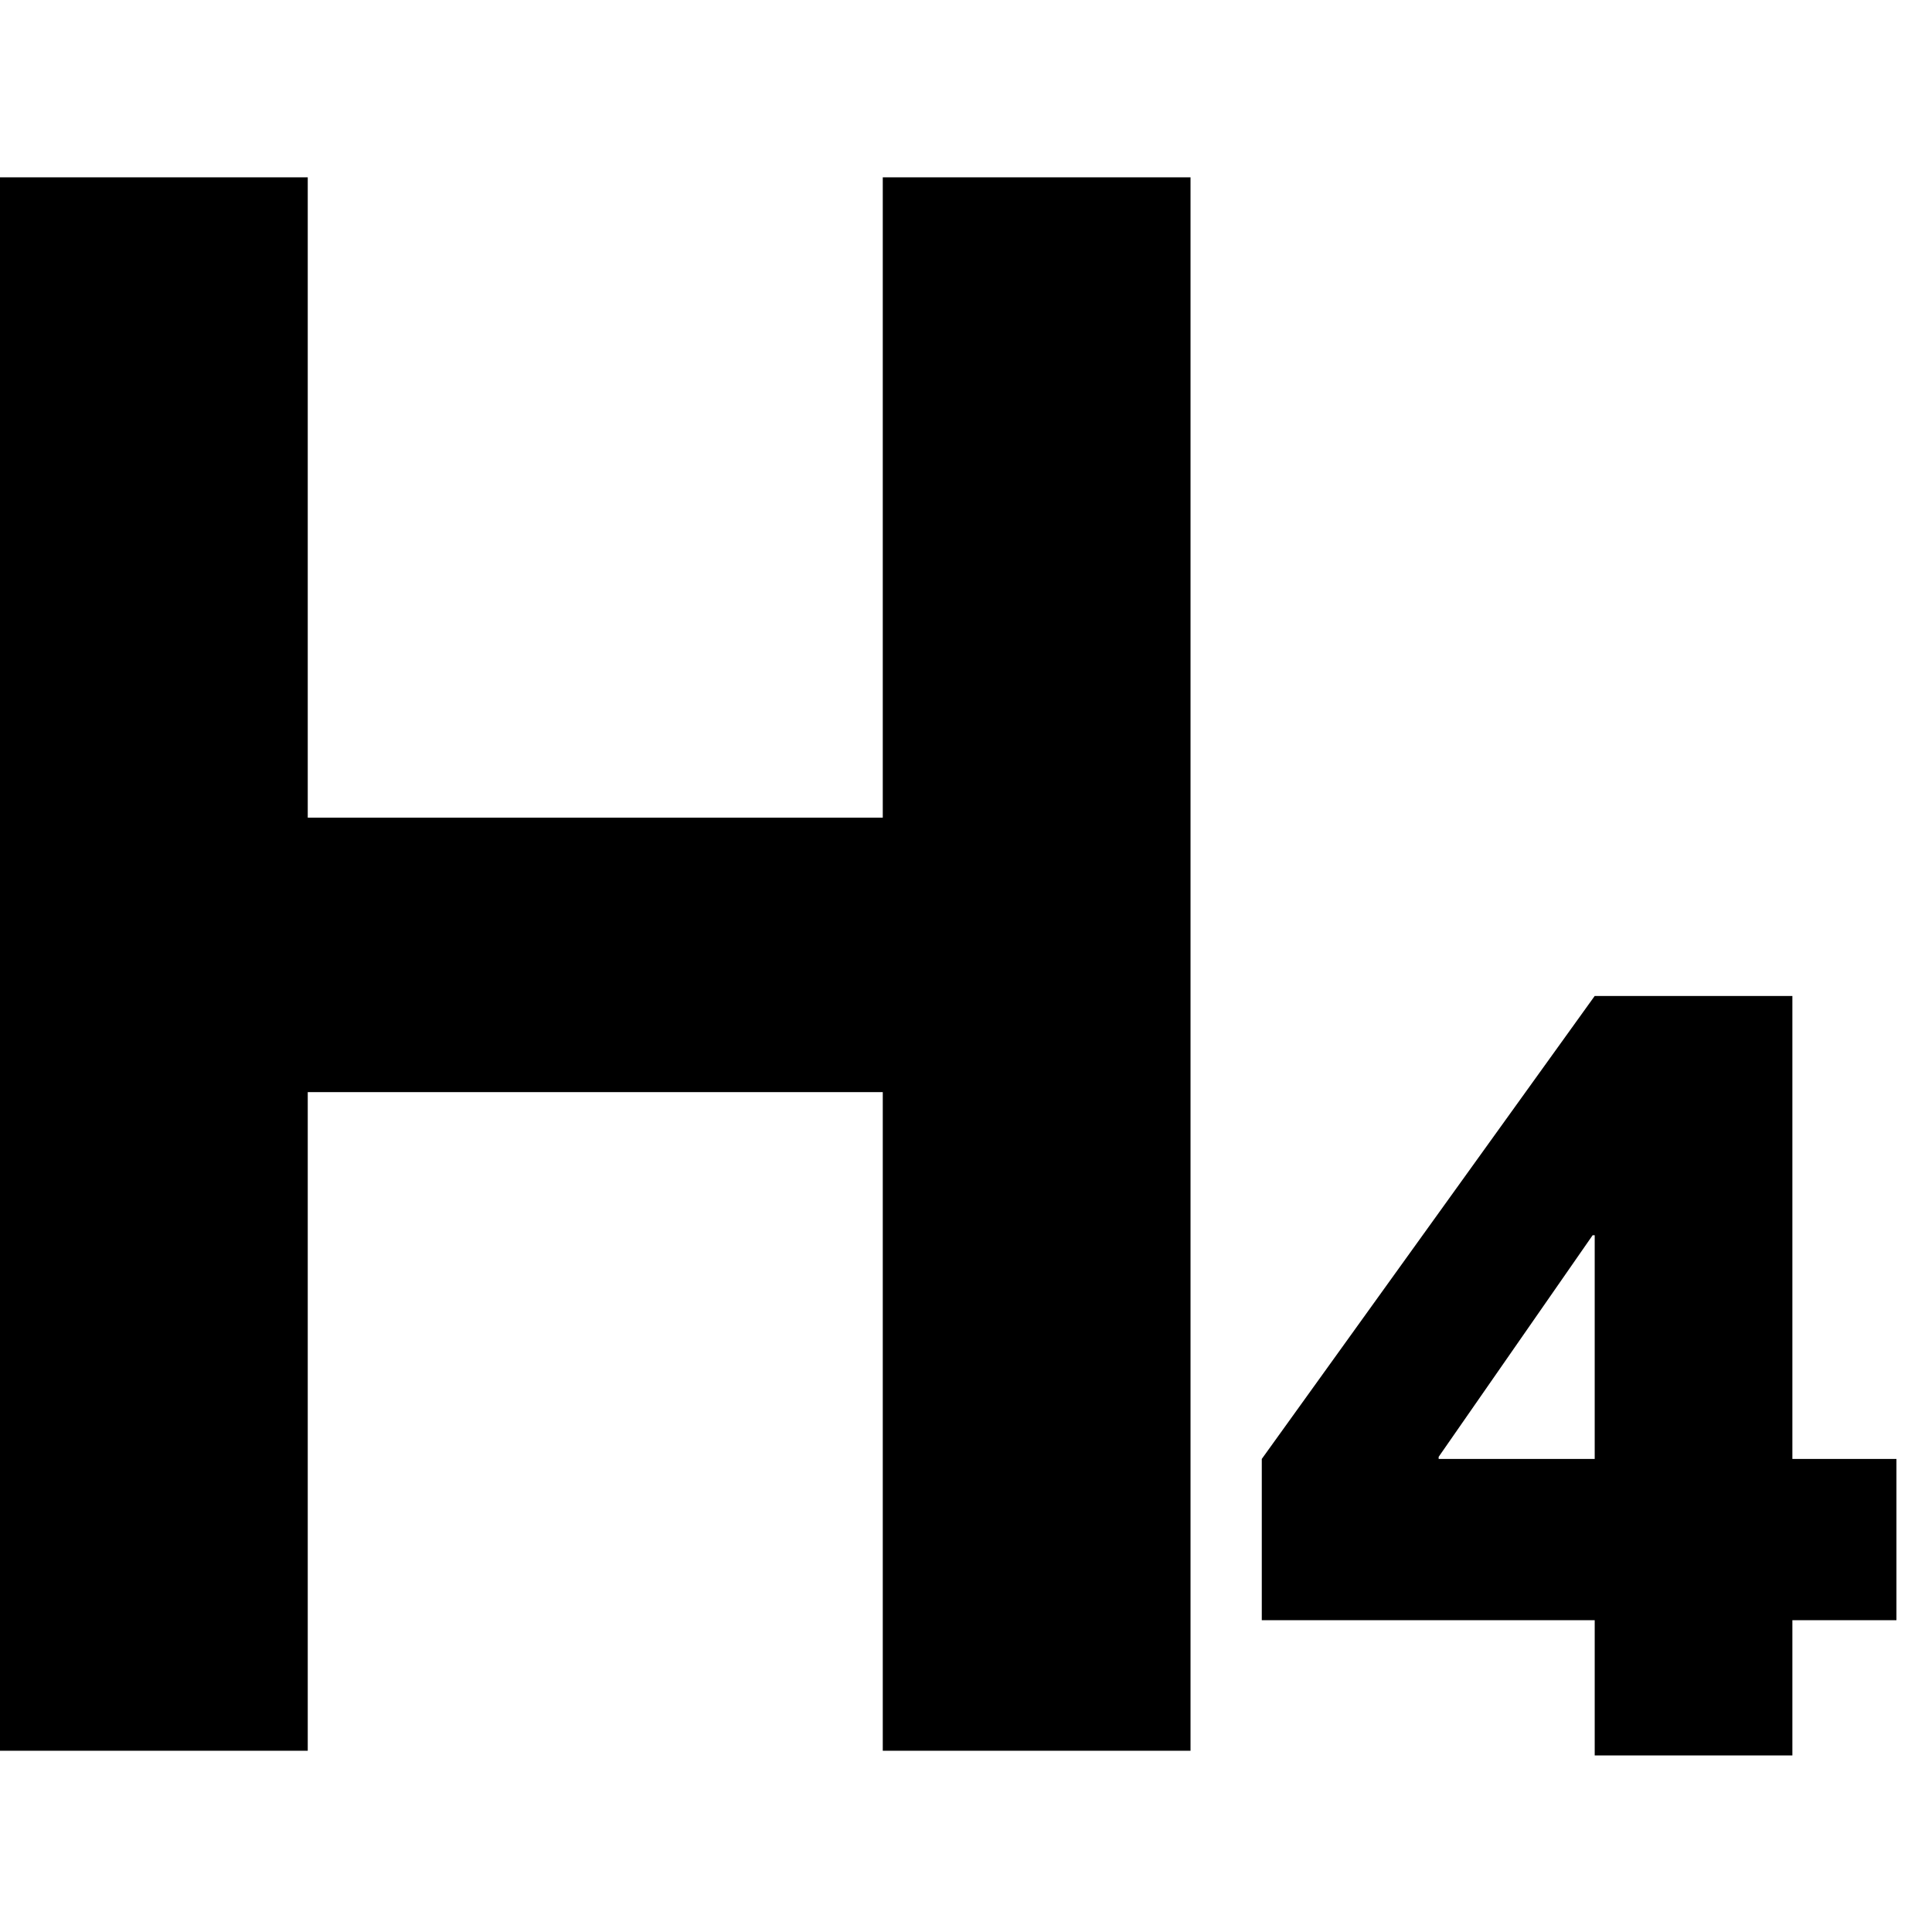 <svg xmlns="http://www.w3.org/2000/svg" width="1792" height="1792" viewBox="0 0 1792 1792"><title>見出し４</title><g id="a1f26f59-4512-4a1a-b8b0-f71dec690b88" data-name="ラベル"><path d="M818.8,1013H285.45v610.9H0V164.5H285.45V758.43H818.8V164.5h285.45V1623.87H818.8Z"/><path d="M1662.5,1502.79v125.45H1479.15V1502.79h-308.8V1353.22l308.8-429.43H1662.5v429.43H1759v149.57Zm-328.1-151.5v1.93h144.75V1145.74h-1.93Z"/></g></svg>